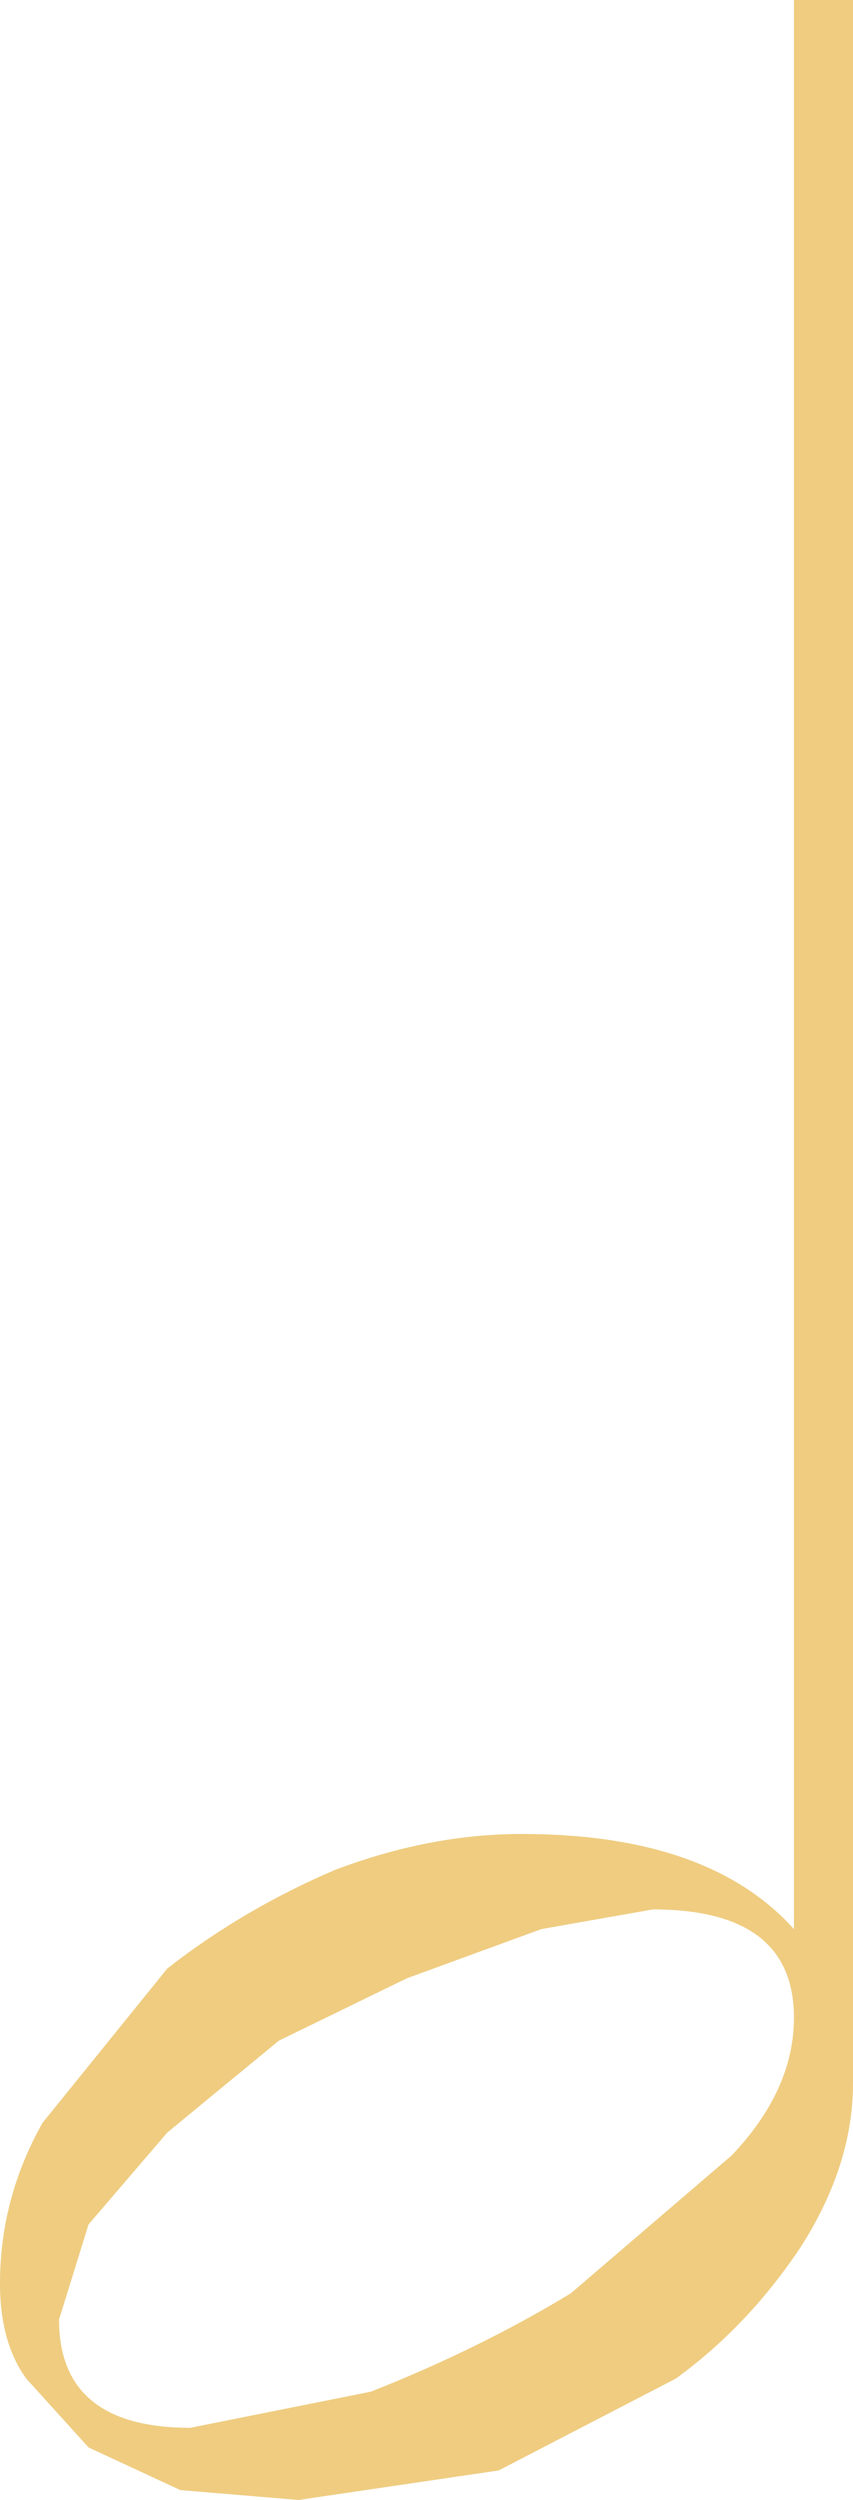 <?xml version="1.0" encoding="UTF-8" standalone="no"?>
<svg xmlns:xlink="http://www.w3.org/1999/xlink" height="38.1px" width="13.0px" xmlns="http://www.w3.org/2000/svg">
  <g transform="matrix(1.0, 0.0, 0.0, 1.0, 6.5, 33.0)">
    <path d="M1.75 -3.6 L-0.3 -2.85 -2.25 -1.9 -3.95 -0.5 -5.15 0.9 -5.6 2.35 Q-5.6 4.0 -3.6 4.0 L-0.85 3.45 Q0.8 2.8 2.2 1.95 L4.65 -0.15 Q5.6 -1.15 5.6 -2.25 5.6 -3.9 3.45 -3.9 L1.75 -3.6 M6.5 -1.25 Q6.5 0.0 5.7 1.25 4.9 2.45 3.8 3.25 L1.1 4.65 -1.95 5.1 -3.75 4.95 -5.15 4.3 -6.1 3.25 Q-6.5 2.7 -6.5 1.8 -6.5 0.5 -5.85 -0.65 L-3.95 -3.0 Q-2.8 -3.9 -1.4 -4.5 0.05 -5.05 1.45 -5.05 4.3 -5.05 5.6 -3.6 L5.6 -33.0 6.5 -33.0 6.5 -1.25" fill="#efcc80" fill-rule="evenodd" stroke="none"/>
  </g>
</svg>
